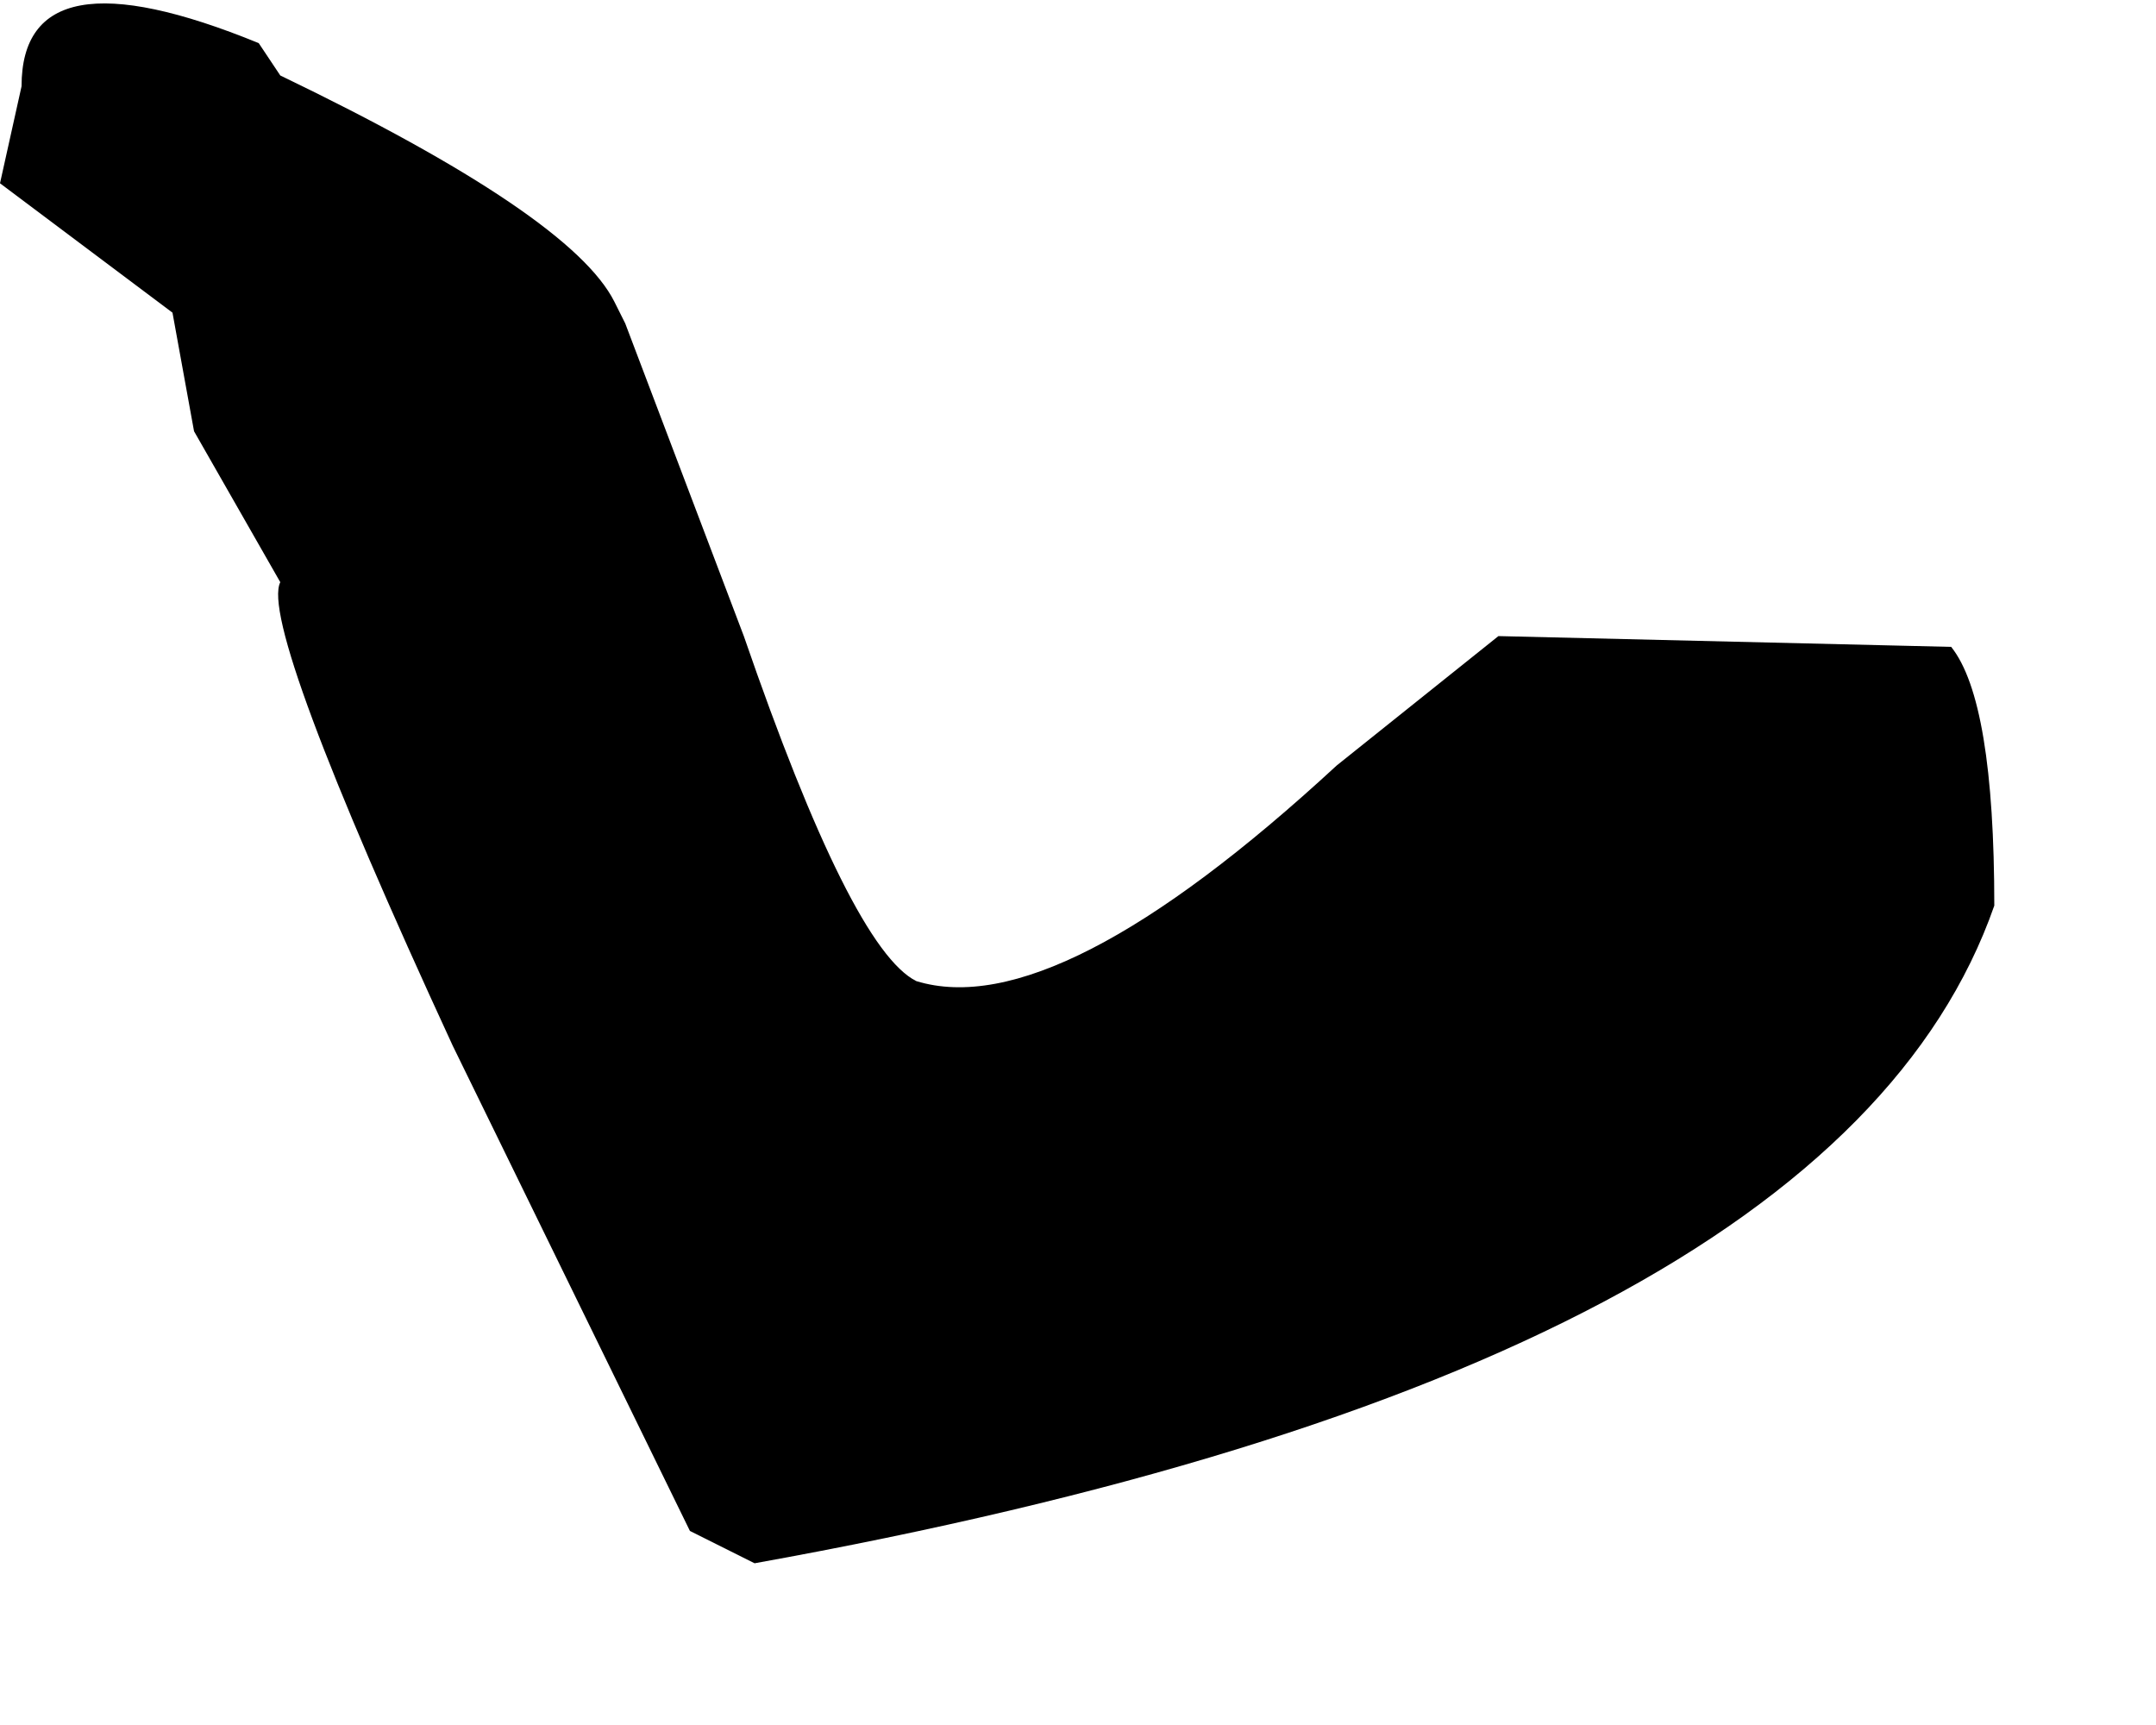<?xml version="1.0" encoding="utf-8"?>
<svg version="1.1" id="Layer_1"
xmlns="http://www.w3.org/2000/svg"
xmlns:xlink="http://www.w3.org/1999/xlink"
width="10px" height="8px"
xml:space="preserve">
<g id="657" transform="matrix(1, 0, 0, 1, 4.6, 3.65)">
<path style="fill:#000000;fill-opacity:1" d="M4.45,-0.65Q4.65 -0.4 4.65 0.55Q3.9 2.7 -1.1 3.6L-1.4 3.45L-2.5 1.2Q-3.4 -0.75 -3.3 -0.95L-3.7 -1.65L-3.8 -2.2L-4.6 -2.8L-4.5 -3.25Q-4.5 -3.9 -3.4 -3.45L-3.3 -3.3Q-1.95 -2.65 -1.75 -2.25L-1.7 -2.15L-1.15 -0.7Q-0.65 0.75 -0.35 0.9Q0.3 1.1 1.6 -0.1L2.35 -0.7L4.45 -0.65" />
</g>
</svg>
